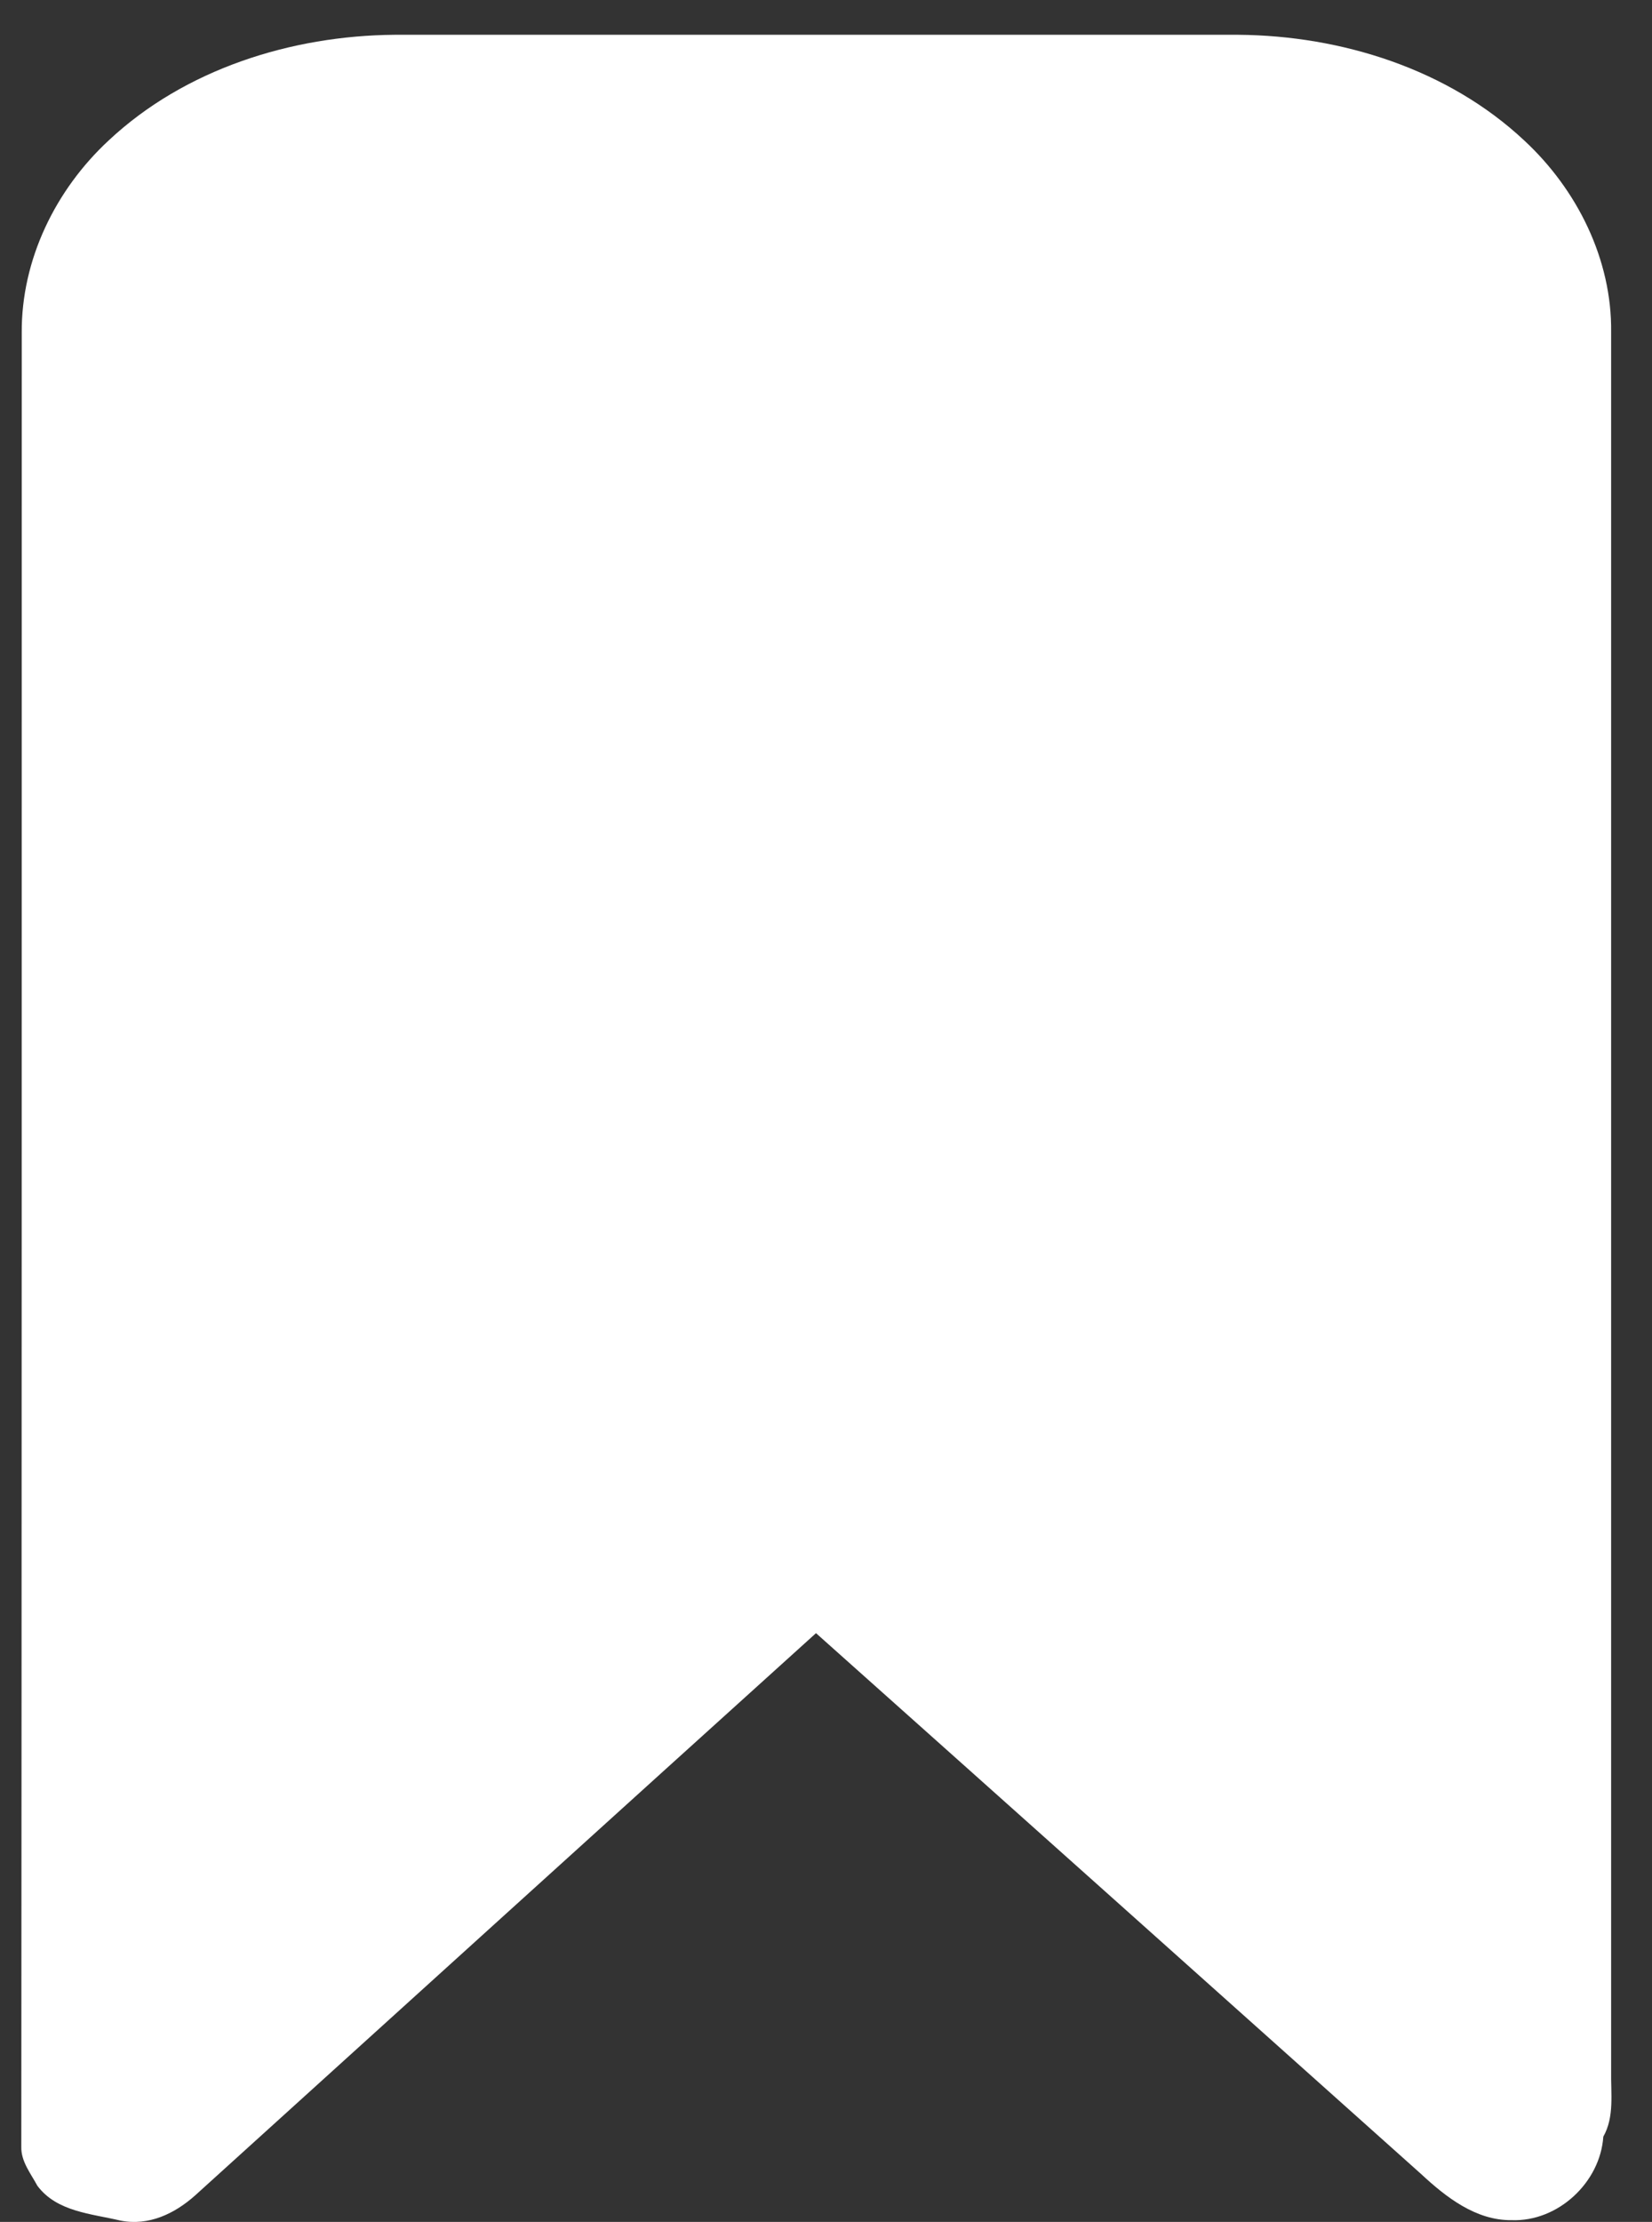 <?xml version="1.0" encoding="utf-8"?>
<!-- Generator: Adobe Illustrator 23.1.0, SVG Export Plug-In . SVG Version: 6.00 Build 0)  -->
<svg version="1.1" id="Layer_1" xmlns="http://www.w3.org/2000/svg" xmlns:xlink="http://www.w3.org/1999/xlink" x="0px" y="0px"
	 viewBox="0 0 380 511" style="enable-background:new 0 0 380 511;" xml:space="preserve">
<rect x="0" y="0" width="380" height="511" fill="#333333" stroke="none"/>
<g>
	<path style="fill:#FFFFFF;" d="M25,32.3C42.5,15.9,67,8.2,90.7,8c64.7,0,129.5,0,194.2,0c23.7,0.2,48.2,7.9,65.7,24.3
		c12.2,11.3,20.2,27.4,20,44.1c0,133.3,0,266.6,0,399.9c-0.1,5.1,0.8,10.5-1.8,15.1c-0.7,10.5-10.4,19.6-21.1,19.2
		c-8.2,0.1-15.1-5.3-20.8-10.6c-46.4-41.5-92.8-83-139.2-124.4c-47.6,43-95.2,86.2-142.8,129.3c-4.7,4.2-10.7,7.1-17.2,5.8
		c-6.7-1.6-14.6-2-19.1-8c-1.5-2.8-3.8-5.6-3.7-9C5,354.6,5,215.5,5,76.5C4.9,59.7,12.8,43.6,25,32.3z"/>
</g>
</svg>
